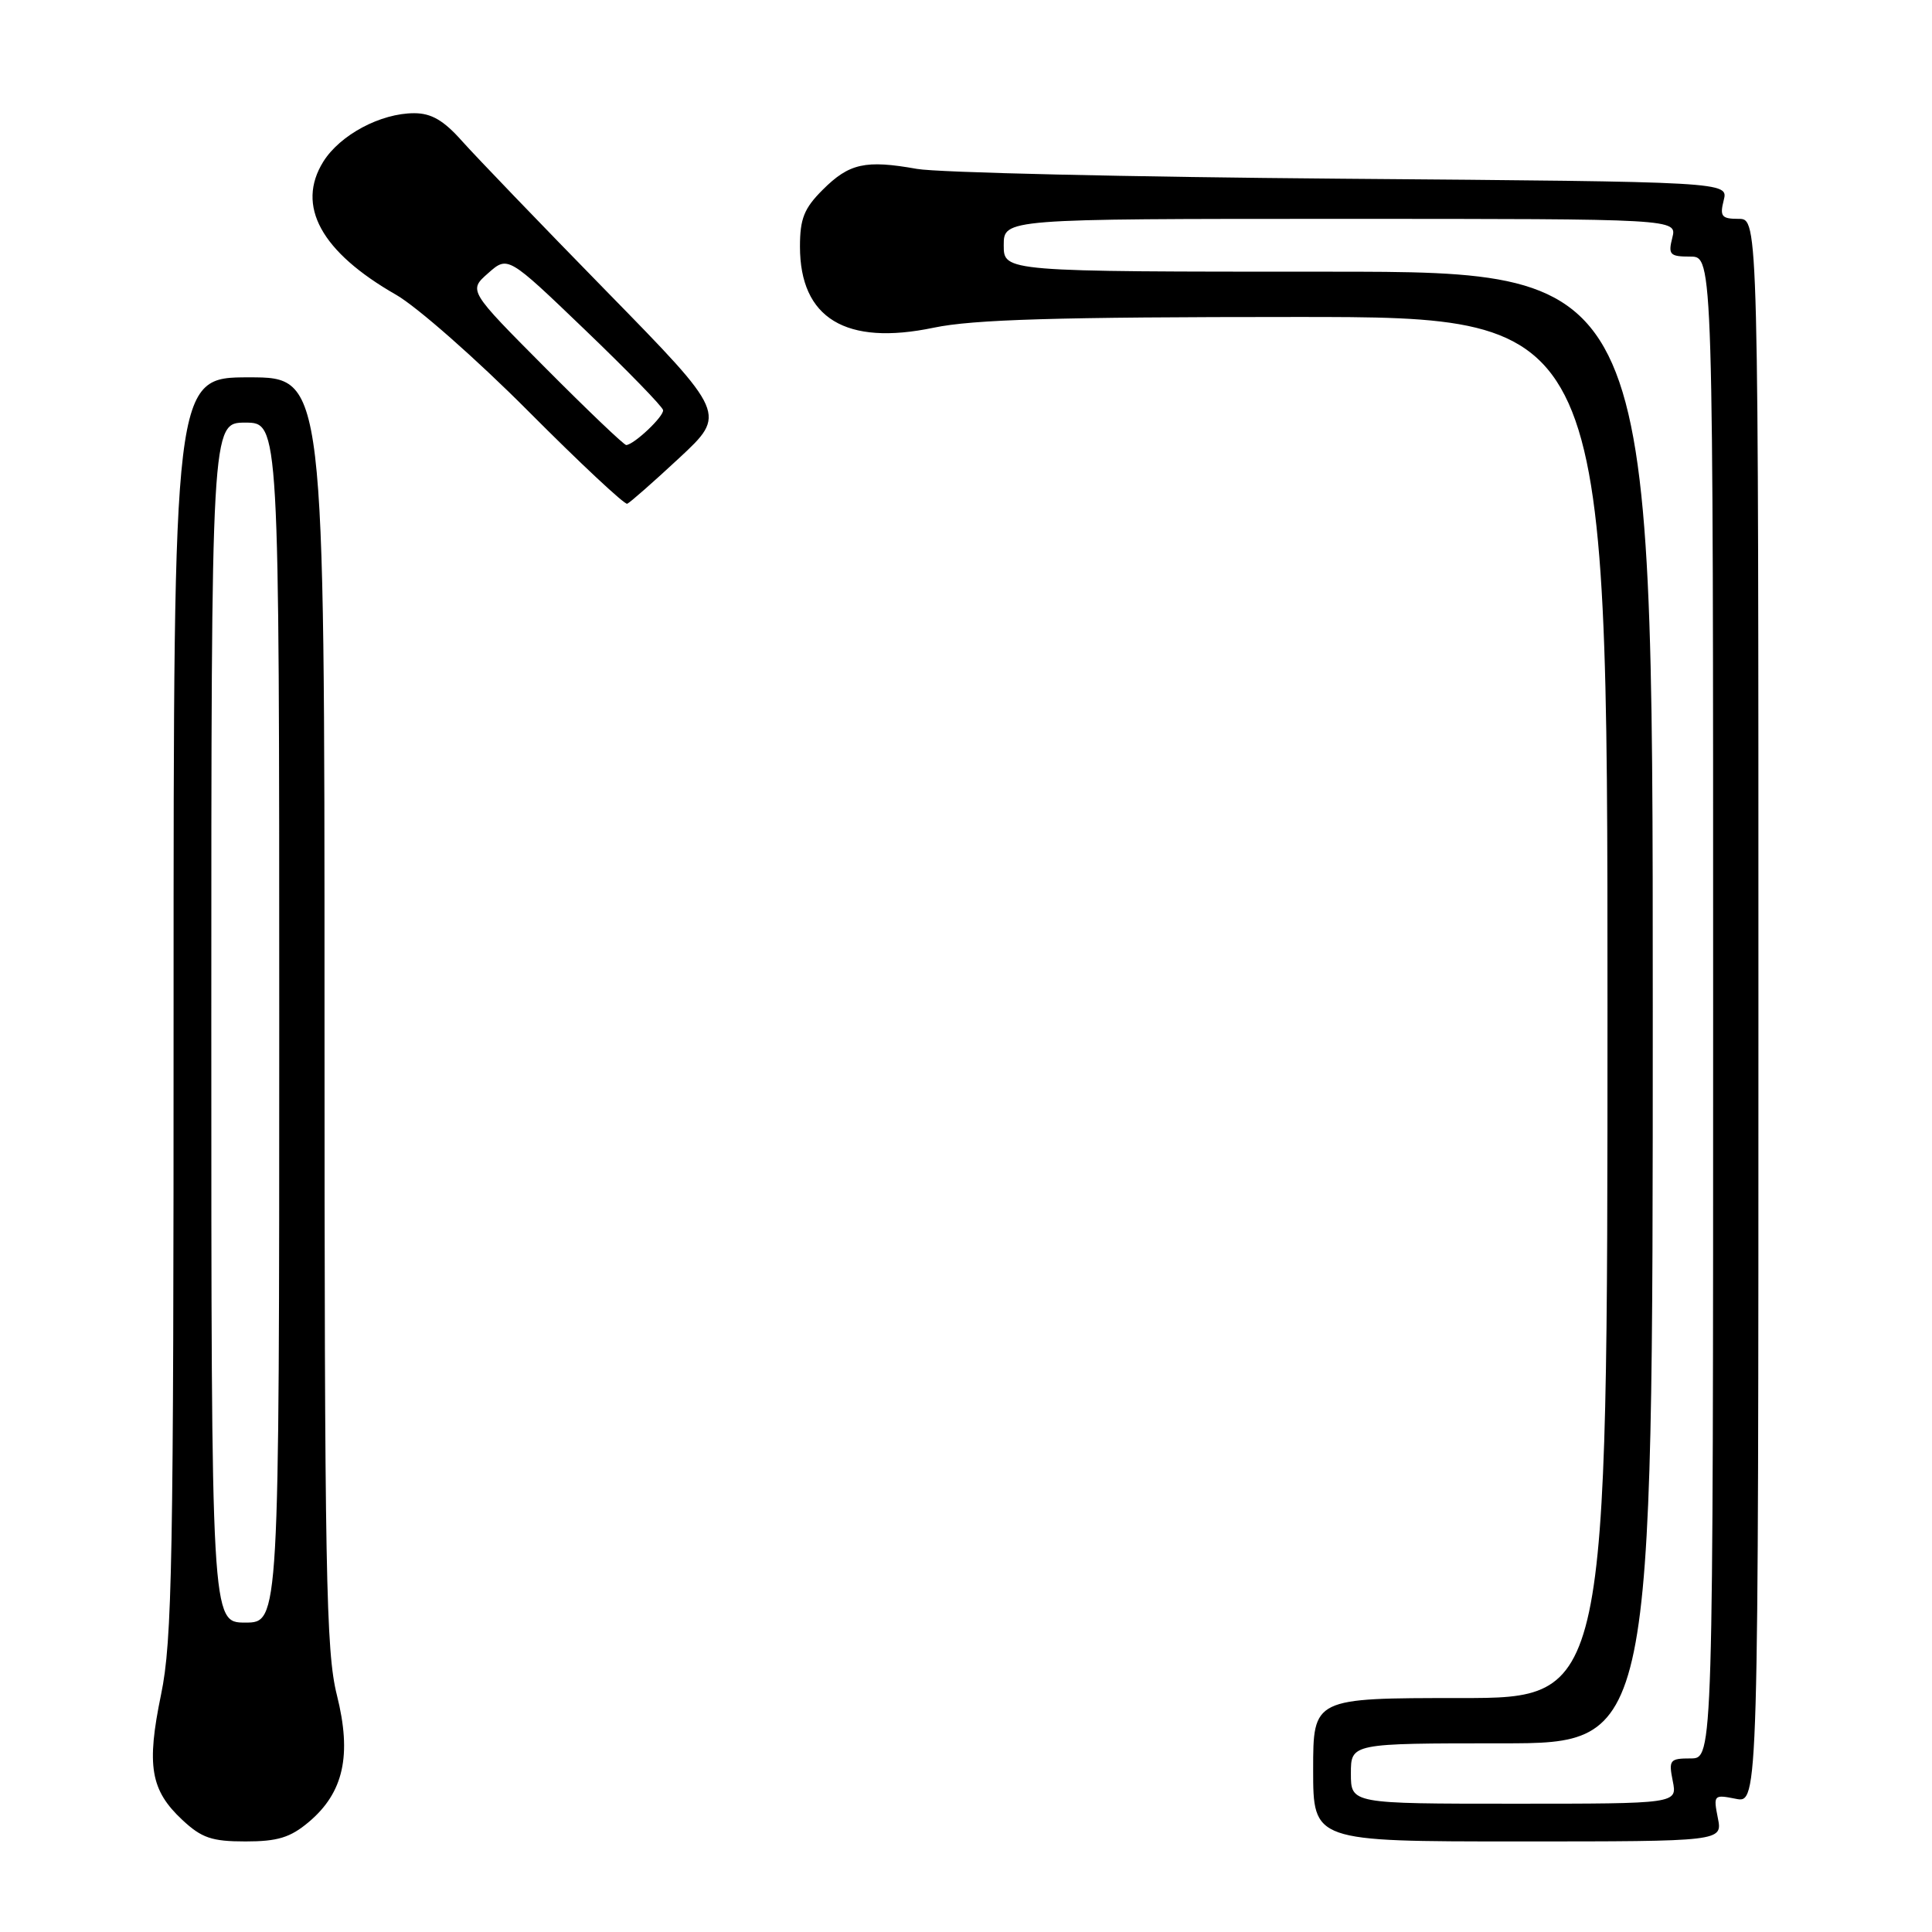 <?xml version="1.0" encoding="UTF-8" standalone="no"?>
<!DOCTYPE svg PUBLIC "-//W3C//DTD SVG 1.1//EN" "http://www.w3.org/Graphics/SVG/1.1/DTD/svg11.dtd" >
<svg xmlns="http://www.w3.org/2000/svg" xmlns:xlink="http://www.w3.org/1999/xlink" version="1.1" viewBox="0 0 256 256">
 <g >
 <path fill="currentColor"
d=" M 40.91 241.43 C 45.54 237.53 46.64 232.58 44.64 224.61 C 43.19 218.83 43.00 208.58 43.00 134.04 C 43.00 50.00 43.00 50.00 33.00 50.00 C 23.00 50.00 23.00 50.00 23.00 133.25 C 23.01 207.07 22.82 217.41 21.34 224.54 C 19.39 233.97 19.94 237.21 24.16 241.15 C 26.72 243.54 28.06 244.00 32.53 244.00 C 36.78 244.00 38.46 243.49 40.91 241.43 Z  M 227.62 240.88 C 227.02 237.84 227.09 237.77 230.00 238.35 C 233.00 238.95 233.00 238.95 233.00 133.97 C 233.00 29.00 233.00 29.00 230.39 29.00 C 228.12 29.00 227.86 28.68 228.40 26.54 C 229.02 24.09 229.02 24.09 177.76 23.68 C 149.57 23.45 124.25 22.87 121.50 22.38 C 114.67 21.16 112.52 21.64 109.01 25.15 C 106.55 27.60 106.00 28.98 106.00 32.67 C 106.00 42.18 112.07 45.86 123.73 43.42 C 128.94 42.33 140.03 42.00 171.75 42.00 C 213.00 42.00 213.00 42.00 213.00 133.50 C 213.00 225.00 213.00 225.00 193.50 225.00 C 174.00 225.00 174.00 225.00 174.00 234.50 C 174.00 244.00 174.00 244.00 201.12 244.00 C 228.25 244.00 228.25 244.00 227.62 240.88 Z  M 90.01 60.68 C 96.27 54.85 96.27 54.85 80.39 38.62 C 71.65 29.69 63.03 20.72 61.22 18.69 C 58.79 15.95 57.16 15.00 54.88 15.00 C 50.43 15.00 45.06 17.87 42.84 21.42 C 39.20 27.26 42.54 33.38 52.50 39.07 C 55.25 40.65 63.12 47.57 69.99 54.47 C 76.86 61.37 82.76 66.89 83.11 66.75 C 83.46 66.61 86.57 63.88 90.01 60.68 Z  M 28.00 135.50 C 28.00 56.00 28.00 56.00 32.50 56.00 C 37.00 56.00 37.00 56.00 37.00 135.50 C 37.00 215.00 37.00 215.00 32.50 215.00 C 28.00 215.00 28.00 215.00 28.00 135.50 Z  M 179.00 235.00 C 179.00 231.00 179.00 231.00 199.00 231.00 C 219.00 231.00 219.00 231.00 219.00 133.50 C 219.00 36.00 219.00 36.00 176.00 36.00 C 133.00 36.00 133.00 36.00 133.00 32.50 C 133.00 29.00 133.00 29.00 177.61 29.00 C 222.22 29.00 222.22 29.00 221.59 31.50 C 221.02 33.75 221.26 34.00 223.98 34.00 C 227.00 34.00 227.00 34.00 227.00 133.50 C 227.00 233.00 227.00 233.00 224.03 233.00 C 221.25 233.00 221.09 233.20 221.65 236.00 C 222.25 239.00 222.25 239.00 200.62 239.00 C 179.00 239.00 179.00 239.00 179.00 235.00 Z  M 72.27 48.75 C 62.07 38.50 62.07 38.50 64.68 36.20 C 67.29 33.89 67.29 33.89 77.51 43.70 C 83.13 49.09 87.79 53.88 87.86 54.34 C 88.00 55.15 84.04 58.90 82.98 58.97 C 82.70 58.99 77.88 54.39 72.27 48.75 Z "/>
</g>
</svg>